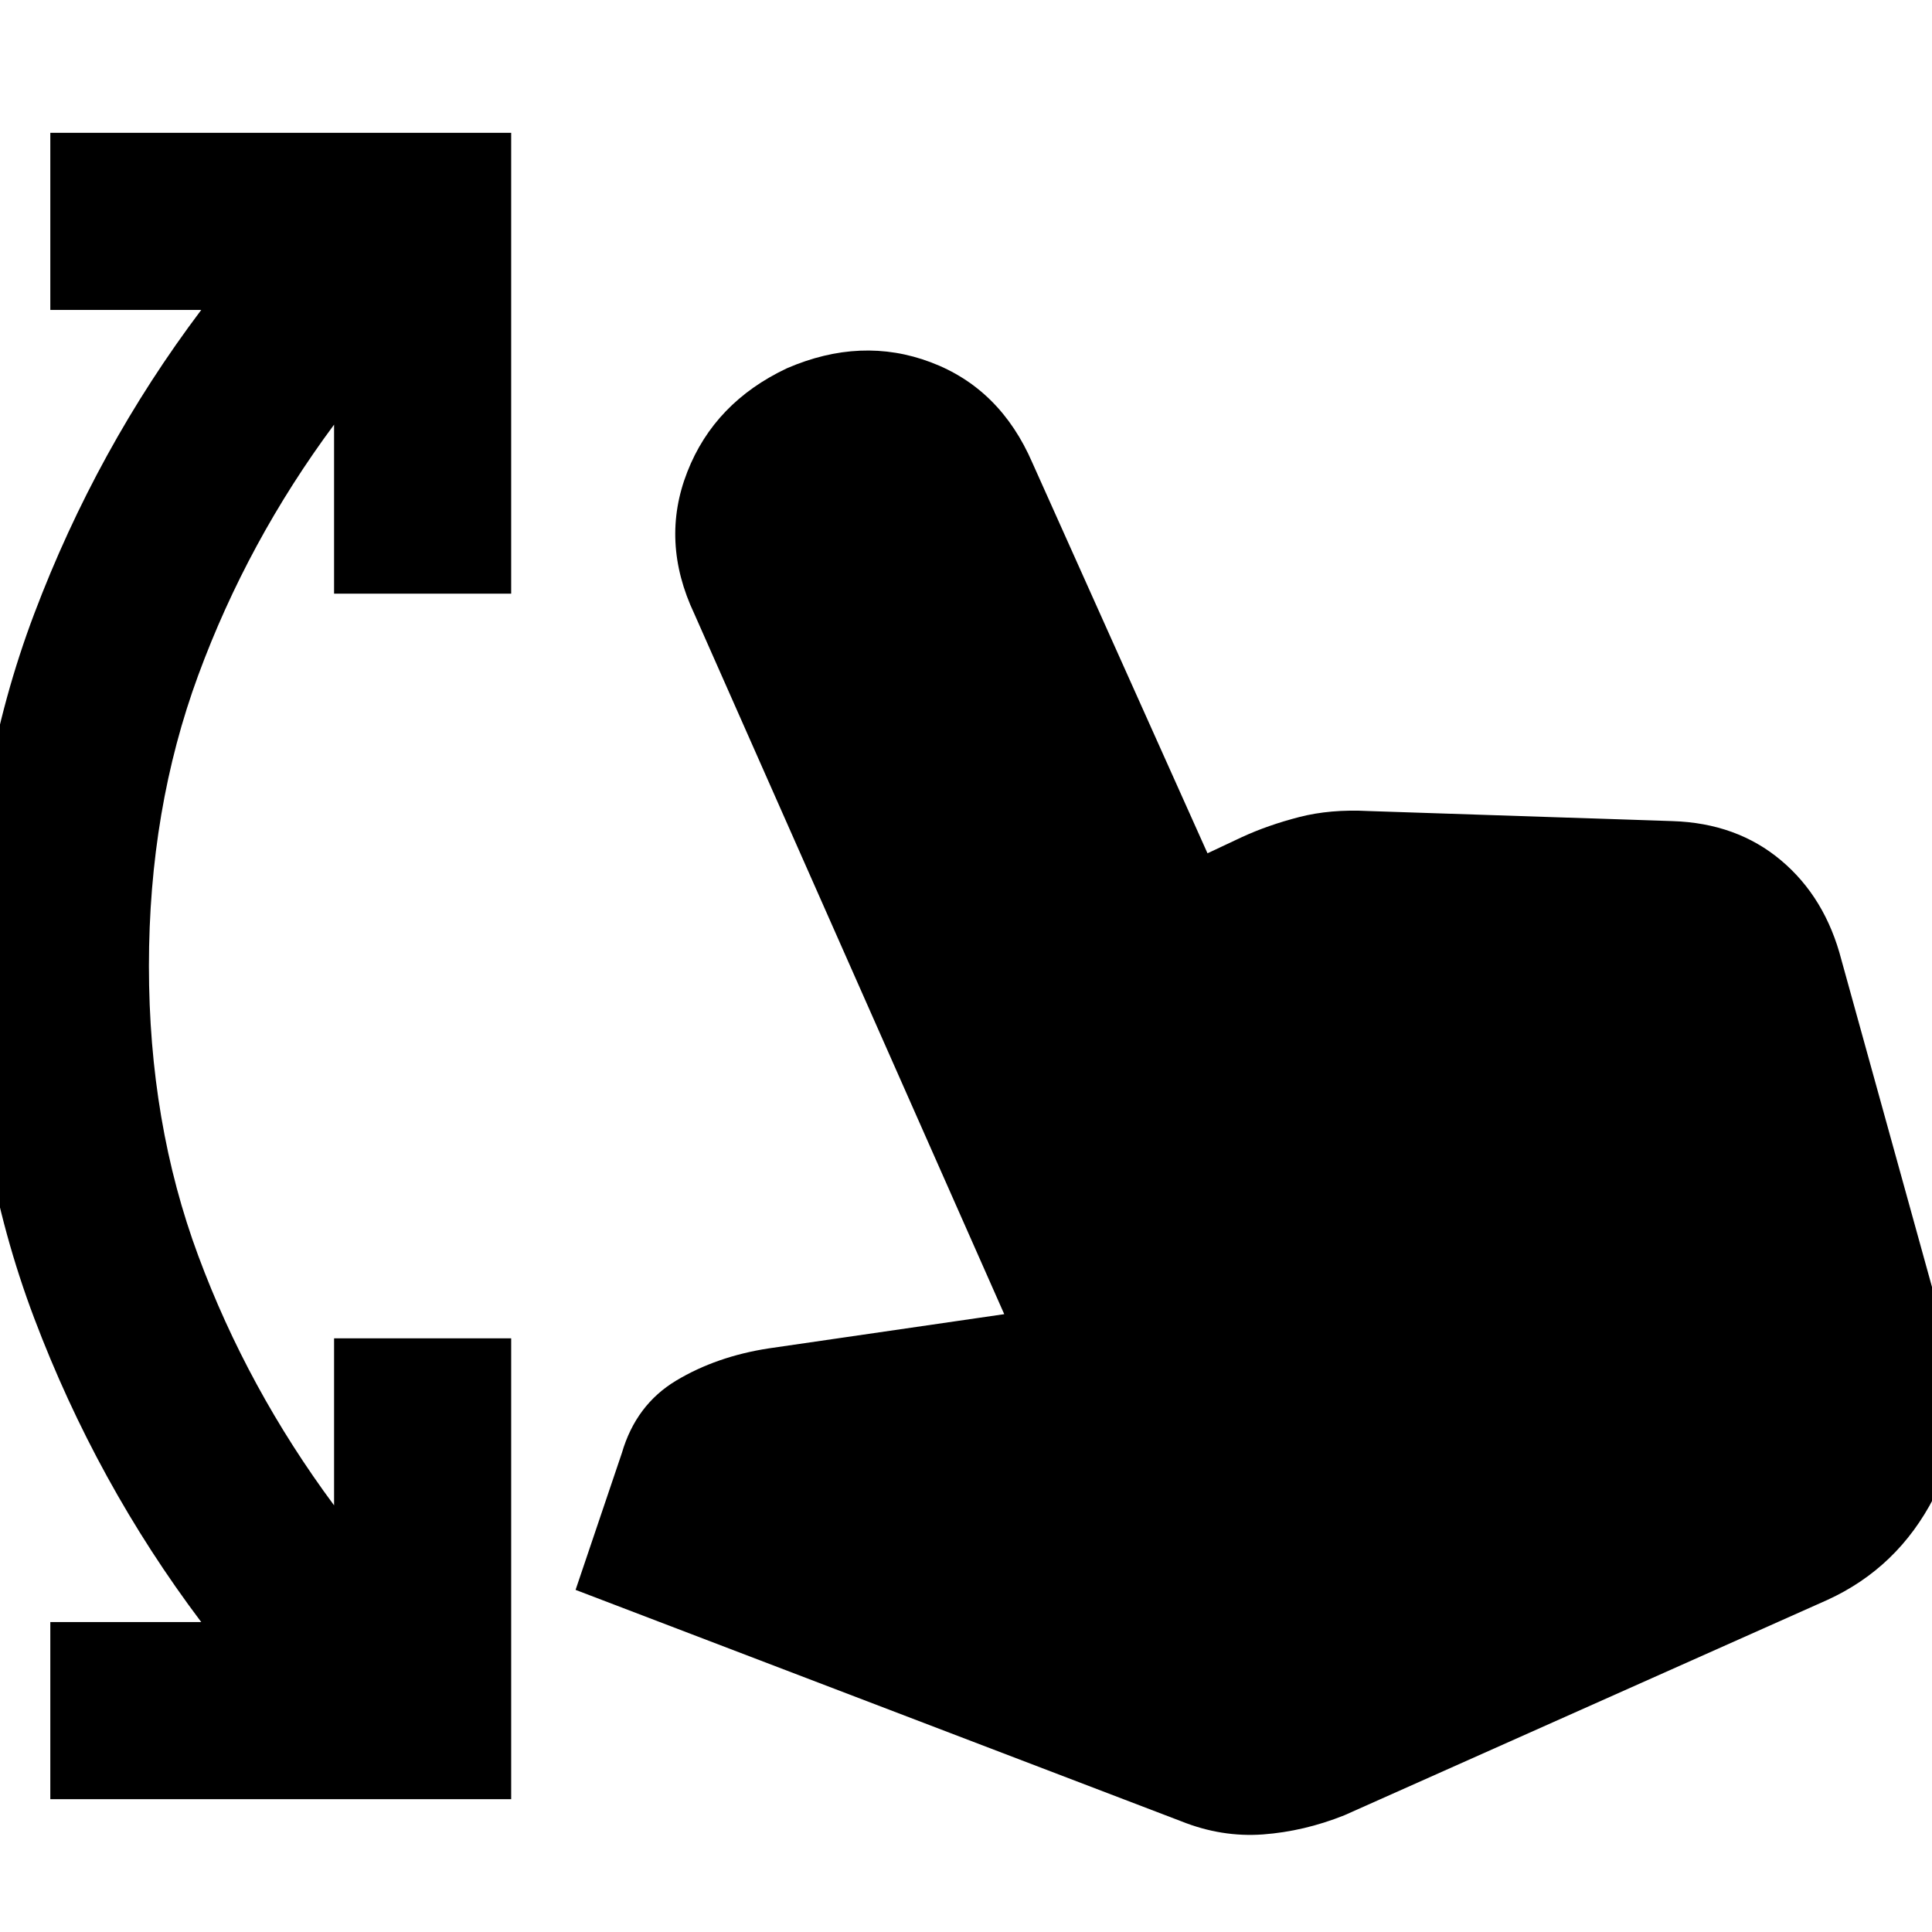 <svg xmlns="http://www.w3.org/2000/svg" height="24" width="24"><path d="M.625 22.35v-2.2H2.5Q1.2 18.425.425 16.375-.35 14.325-.35 12t.775-4.375Q1.2 5.575 2.5 3.85H.625v-2.2H6.35v5.725h-2.2v-2.1q-1.075 1.45-1.687 3.112Q1.85 10.05 1.85 12t.613 3.6q.612 1.65 1.687 3.1v-2.075h2.2v5.725Zm14.05.275L7.15 19.75l.575-1.7q.175-.6.675-.9.5-.3 1.15-.4l2.925-.425-3.85-8.7q-.425-.9-.087-1.763Q8.875 5 9.775 4.575q.925-.4 1.787-.075.863.325 1.263 1.25L15 10.6l.425-.2q.325-.15.713-.25.387-.1.862-.075l3.775.125q.8.025 1.35.488.55.462.75 1.237l1.35 4.875q.25.925-.2 1.8T22.7 19.875l-6 2.675q-.5.2-1.012.238-.513.037-1.013-.163Z"/></svg>